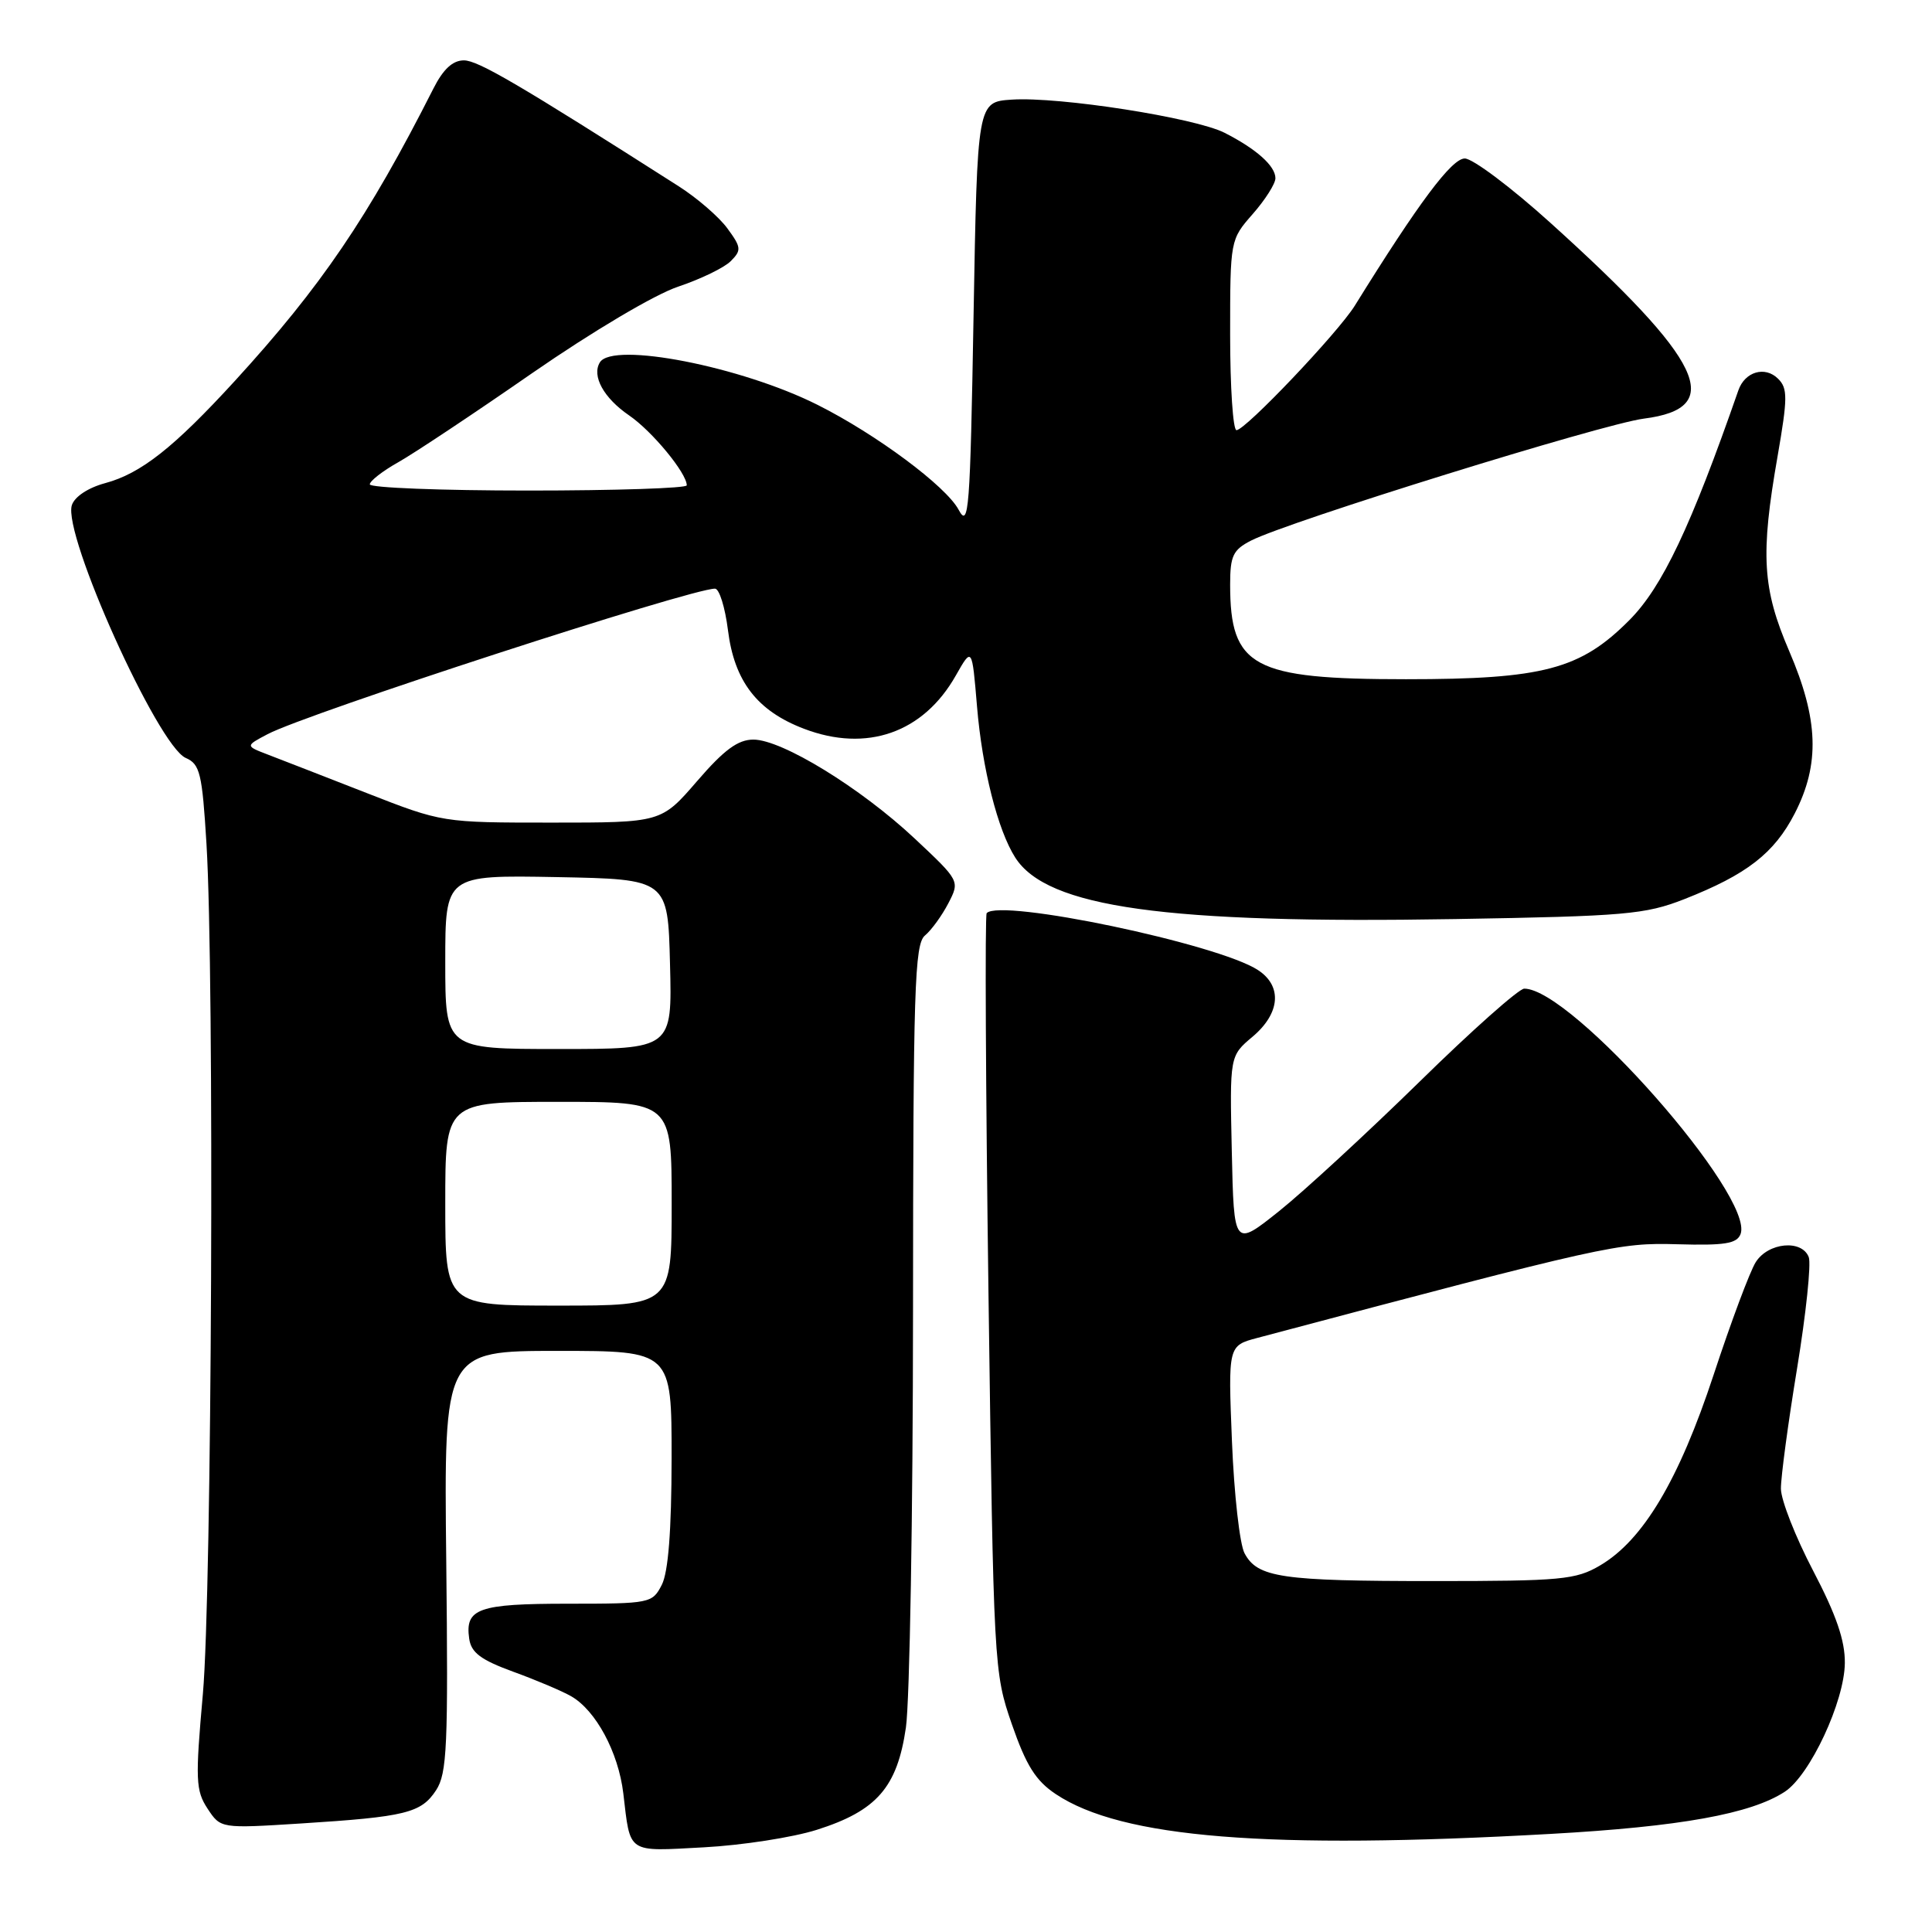 <?xml version="1.0" encoding="UTF-8" standalone="no"?>
<!DOCTYPE svg PUBLIC "-//W3C//DTD SVG 1.1//EN" "http://www.w3.org/Graphics/SVG/1.1/DTD/svg11.dtd" >
<svg xmlns="http://www.w3.org/2000/svg" xmlns:xlink="http://www.w3.org/1999/xlink" version="1.1" viewBox="0 0 256 256">
 <g >
 <path fill="currentColor"
d=" M 108.23 242.46 C 116.18 239.94 118.89 236.83 120.04 228.89 C 120.54 225.37 120.97 200.62 120.98 173.87 C 121.00 130.97 121.18 125.09 122.57 123.95 C 123.43 123.23 124.82 121.31 125.66 119.69 C 127.19 116.73 127.19 116.73 121.19 111.10 C 114.04 104.40 103.61 98.00 99.83 98.00 C 97.78 98.00 95.95 99.35 92.37 103.50 C 87.62 109.00 87.62 109.00 73.12 109.00 C 58.61 109.00 58.61 109.00 48.56 105.07 C 43.03 102.91 37.15 100.62 35.50 99.99 C 32.50 98.84 32.50 98.84 35.46 97.28 C 40.64 94.54 91.51 78.00 94.74 78.00 C 95.31 78.00 96.08 80.48 96.46 83.51 C 97.30 90.27 100.33 94.20 106.52 96.56 C 114.84 99.74 122.35 97.11 126.65 89.51 C 128.80 85.72 128.80 85.72 129.46 93.61 C 130.15 101.87 132.21 110.02 134.53 113.64 C 138.76 120.25 154.44 122.43 192.87 121.78 C 215.37 121.40 217.99 121.17 223.16 119.15 C 231.45 115.89 235.09 113.07 237.81 107.79 C 241.17 101.25 240.97 95.34 237.09 86.30 C 233.52 78.00 233.25 73.54 235.54 60.45 C 236.88 52.73 236.89 51.46 235.61 50.19 C 233.88 48.46 231.20 49.24 230.34 51.73 C 224.05 69.80 220.26 77.79 215.90 82.17 C 209.41 88.70 204.48 90.00 186.29 90.00 C 165.99 90.00 163.00 88.39 163.00 77.46 C 163.00 73.66 163.38 72.86 165.75 71.64 C 170.64 69.12 212.33 56.18 217.82 55.47 C 228.73 54.08 225.78 47.89 205.42 29.51 C 200.24 24.83 195.14 21.00 194.09 21.00 C 192.36 21.00 187.98 26.86 179.52 40.50 C 177.29 44.09 165.02 57.00 163.84 57.00 C 163.38 57.00 163.00 51.32 163.00 44.38 C 163.00 31.79 163.01 31.76 166.00 28.35 C 167.65 26.47 169.00 24.34 169.00 23.62 C 169.00 21.99 166.48 19.74 162.25 17.59 C 158.28 15.59 140.37 12.79 134.08 13.20 C 129.50 13.50 129.50 13.50 129.00 41.90 C 128.55 67.73 128.37 70.06 127.02 67.54 C 125.35 64.42 116.11 57.55 108.34 53.65 C 98.21 48.56 81.21 45.24 79.49 48.01 C 78.38 49.81 79.99 52.74 83.37 55.05 C 86.42 57.14 91.00 62.70 91.00 64.31 C 91.00 64.69 81.55 65.00 70.00 65.00 C 58.45 65.00 49.00 64.63 49.00 64.18 C 49.00 63.74 50.70 62.41 52.77 61.25 C 54.85 60.08 62.84 54.77 70.52 49.44 C 78.53 43.90 86.79 39.00 89.87 37.98 C 92.82 36.99 95.95 35.48 96.82 34.61 C 98.27 33.16 98.23 32.78 96.38 30.26 C 95.27 28.74 92.36 26.23 89.93 24.68 C 68.75 11.17 63.34 8.00 61.47 8.00 C 59.98 8.00 58.73 9.16 57.42 11.75 C 48.81 28.76 42.54 37.98 31.15 50.44 C 23.03 59.31 18.68 62.74 13.93 64.02 C 11.67 64.63 9.88 65.82 9.52 66.94 C 8.29 70.81 20.91 98.80 24.61 100.43 C 26.50 101.25 26.79 102.46 27.36 111.83 C 28.42 129.25 28.08 211.06 26.88 224.48 C 25.87 235.83 25.93 237.25 27.50 239.65 C 29.24 242.29 29.24 242.29 39.87 241.62 C 53.74 240.74 55.80 240.24 57.78 237.22 C 59.24 234.99 59.40 231.41 59.13 206.85 C 58.82 179.00 58.82 179.00 73.91 179.00 C 89.00 179.00 89.00 179.00 88.99 193.25 C 88.98 202.83 88.55 208.32 87.69 210.00 C 86.44 212.44 86.15 212.50 75.27 212.50 C 63.37 212.50 61.60 213.13 62.17 217.13 C 62.43 218.98 63.70 219.94 68.00 221.51 C 71.03 222.61 74.47 224.07 75.66 224.75 C 78.94 226.61 81.94 232.18 82.59 237.62 C 83.55 245.71 82.98 245.33 93.27 244.78 C 98.35 244.51 105.08 243.46 108.23 242.46 Z  M 205.50 243.00 C 222.65 242.04 232.01 240.35 236.50 237.41 C 239.84 235.22 244.40 225.46 244.45 220.37 C 244.49 217.40 243.31 213.98 240.25 208.13 C 237.91 203.66 235.99 198.77 235.98 197.26 C 235.97 195.74 236.93 188.57 238.12 181.33 C 239.31 174.09 240.00 167.45 239.67 166.58 C 238.76 164.20 234.28 164.63 232.64 167.25 C 231.86 168.49 229.36 175.19 227.07 182.15 C 222.47 196.11 217.72 204.09 212.00 207.44 C 208.81 209.32 206.86 209.50 190.00 209.50 C 169.76 209.50 166.63 209.04 164.91 205.82 C 164.27 204.64 163.52 197.97 163.24 190.99 C 162.73 178.31 162.73 178.31 166.61 177.28 C 212.94 164.98 214.44 164.65 222.26 164.87 C 228.52 165.05 230.14 164.79 230.63 163.53 C 232.54 158.54 208.28 131.00 201.97 131.00 C 201.26 131.00 195.01 136.55 188.09 143.34 C 181.16 150.12 172.80 157.83 169.50 160.47 C 163.50 165.26 163.50 165.26 163.22 152.59 C 162.94 139.92 162.94 139.92 165.97 137.37 C 169.64 134.28 169.94 130.66 166.69 128.54 C 161.41 125.07 132.47 119.01 130.74 121.00 C 130.50 121.28 130.61 144.00 130.98 171.50 C 131.66 220.92 131.69 221.58 134.08 228.48 C 135.98 233.95 137.24 235.96 139.90 237.73 C 148.62 243.55 168.04 245.11 205.50 243.00 Z  M 59.00 159.50 C 59.00 146.00 59.00 146.00 74.00 146.00 C 89.00 146.00 89.00 146.00 89.00 159.50 C 89.00 173.00 89.00 173.00 74.00 173.00 C 59.00 173.00 59.00 173.00 59.00 159.50 Z  M 59.00 127.47 C 59.00 115.95 59.00 115.95 73.75 116.22 C 88.50 116.50 88.50 116.50 88.78 127.75 C 89.07 139.00 89.07 139.00 74.03 139.00 C 59.00 139.00 59.00 139.00 59.00 127.47 Z "/>
</g>
</svg>